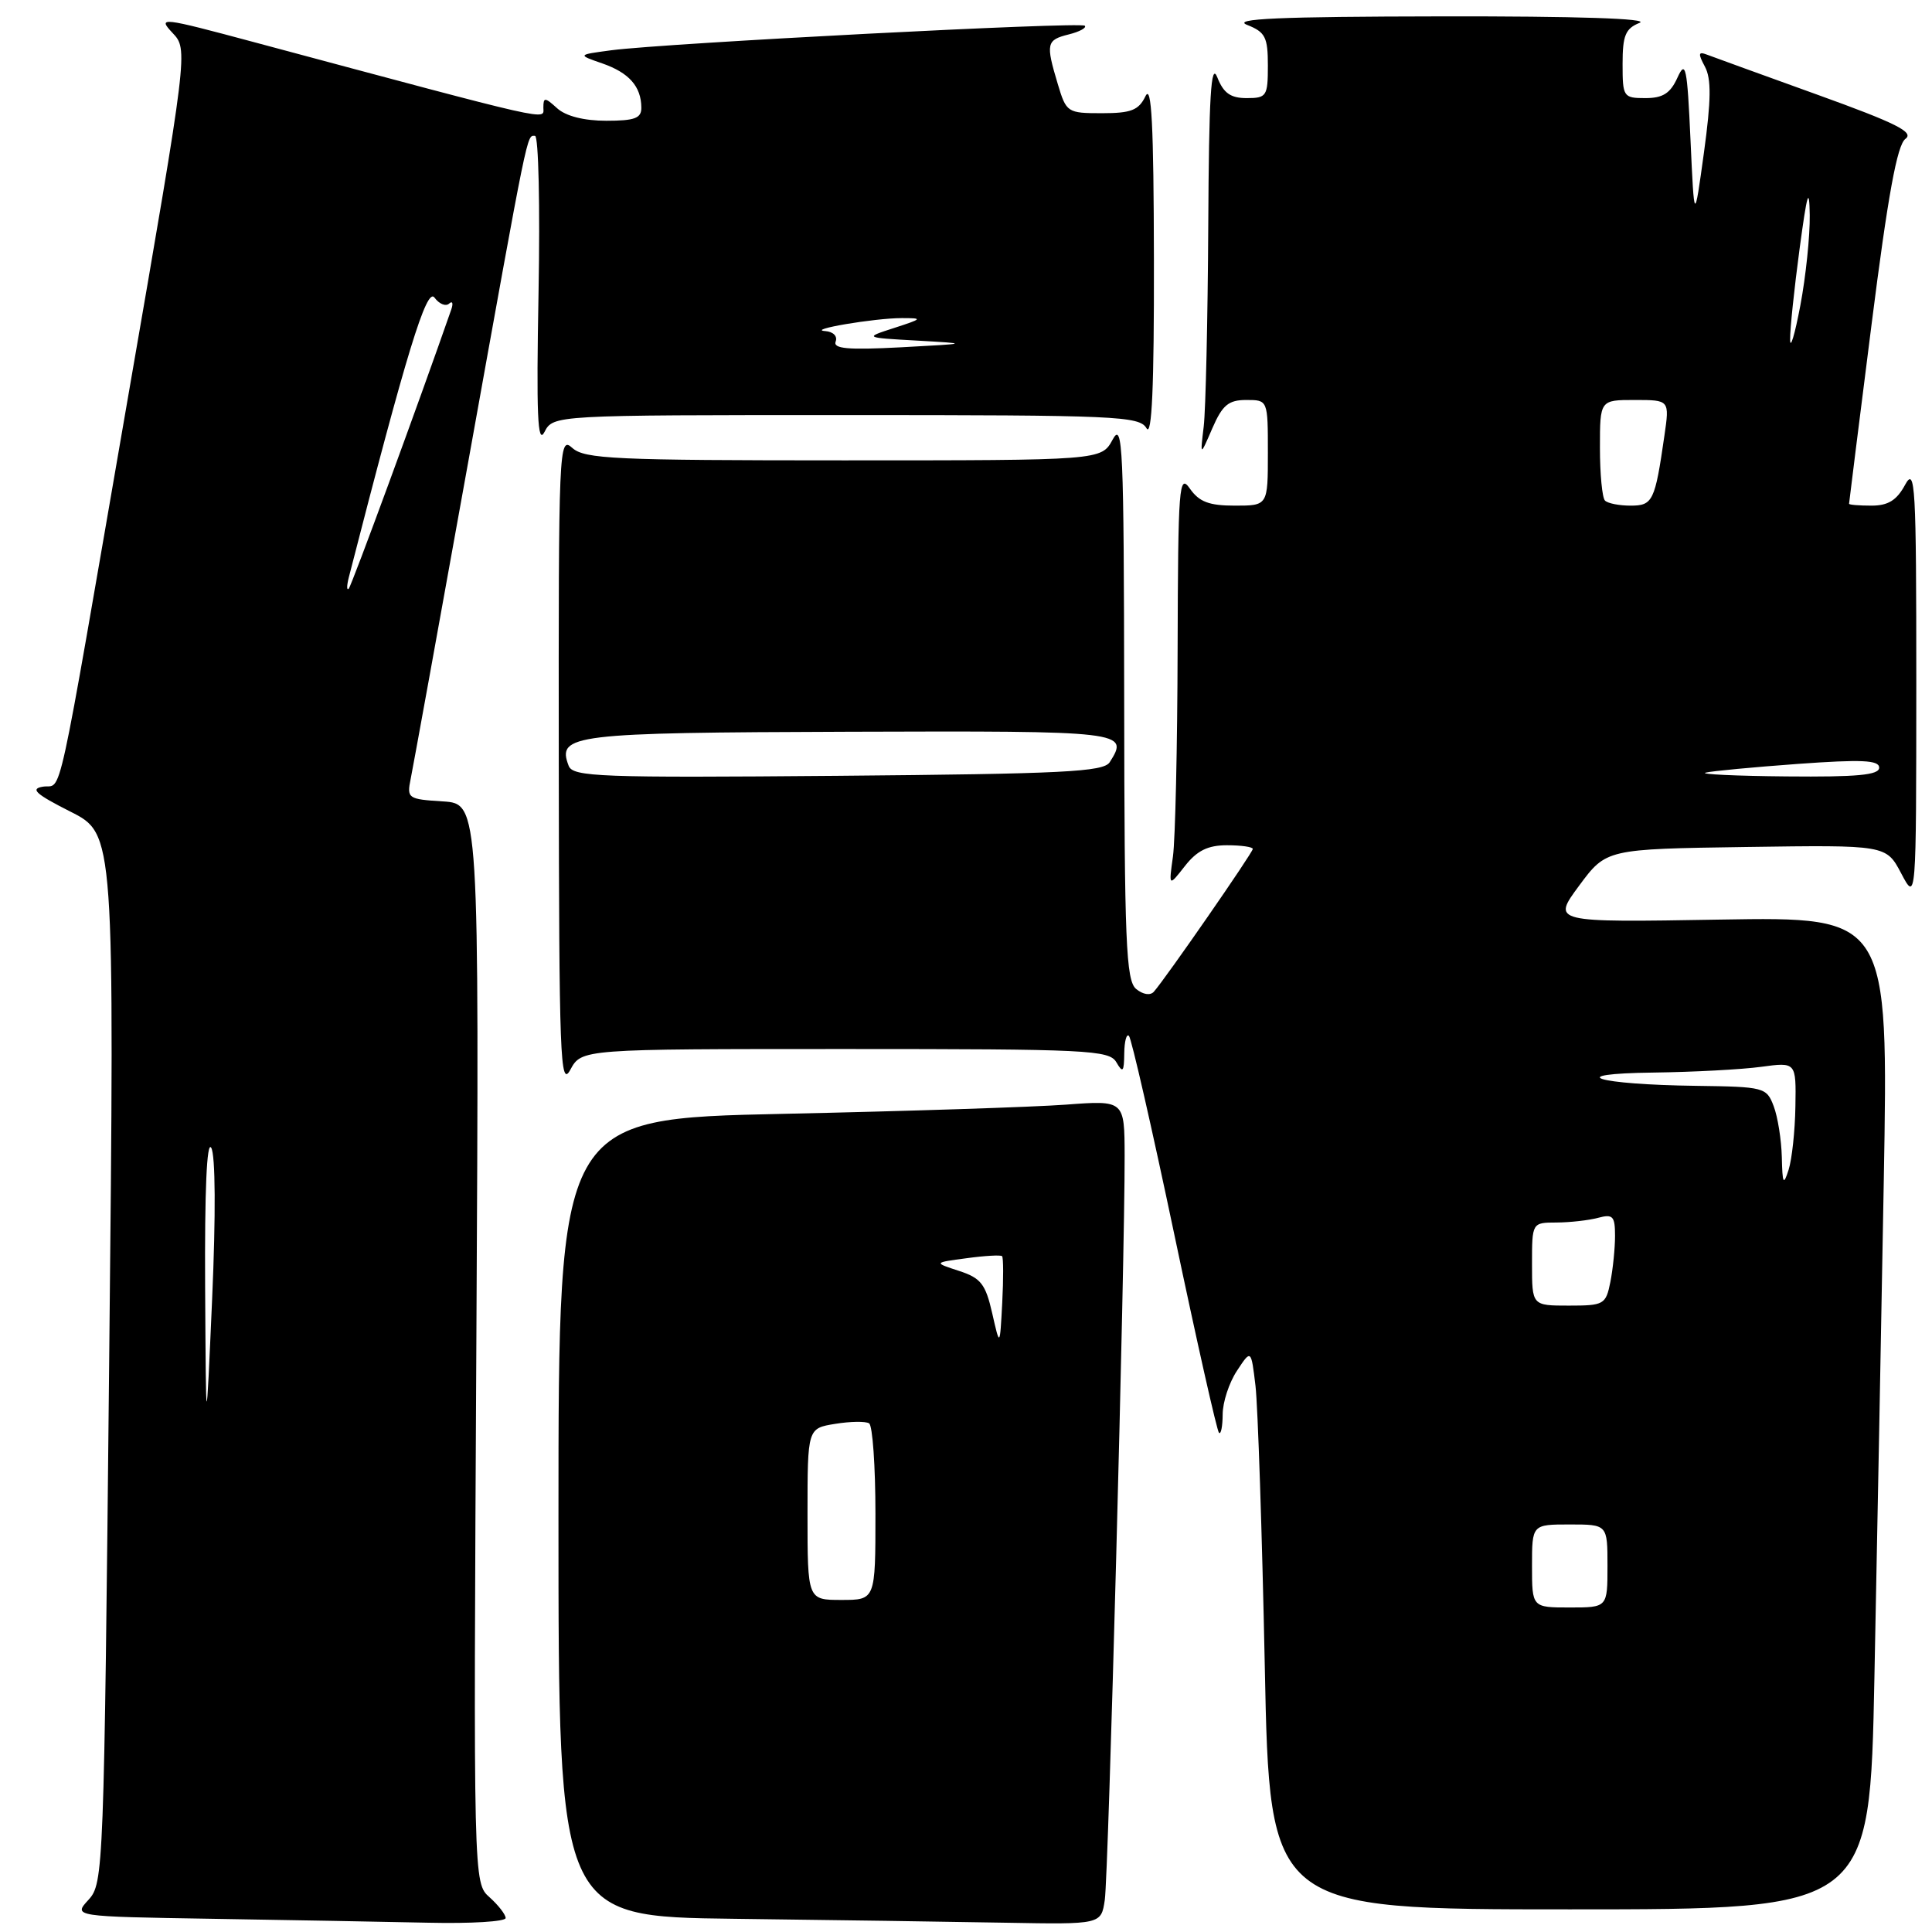<?xml version="1.0" encoding="UTF-8" standalone="no"?>
<!DOCTYPE svg PUBLIC "-//W3C//DTD SVG 1.1//EN" "http://www.w3.org/Graphics/SVG/1.1/DTD/svg11.dtd" >
<svg xmlns="http://www.w3.org/2000/svg" xmlns:xlink="http://www.w3.org/1999/xlink" version="1.1" viewBox="0 0 256 256">
 <g >
 <path fill="currentColor"
d=" M 67.00 254.15 C 67.00 253.69 66.04 252.45 64.87 251.40 C 62.73 249.50 62.73 249.50 63.12 178.00 C 63.50 106.50 63.50 106.50 58.68 106.19 C 54.04 105.90 53.89 105.79 54.42 103.19 C 54.72 101.71 58.13 82.95 61.99 61.50 C 70.12 16.34 69.78 18.00 70.89 18.00 C 71.36 18.00 71.57 27.34 71.36 38.75 C 71.06 54.99 71.23 59.01 72.14 57.25 C 73.31 55.00 73.31 55.00 112.10 55.00 C 148.00 55.00 150.98 55.13 151.92 56.75 C 152.63 57.97 152.93 51.26 152.90 34.50 C 152.87 16.51 152.59 11.06 151.78 12.75 C 150.88 14.61 149.88 15.00 146.01 15.00 C 141.43 15.00 141.29 14.91 140.16 11.13 C 138.55 5.76 138.65 5.30 141.62 4.56 C 143.06 4.20 144.01 3.68 143.74 3.41 C 143.20 2.86 88.17 5.72 81.00 6.66 C 76.50 7.26 76.50 7.26 79.80 8.40 C 83.34 9.63 84.96 11.45 84.98 14.25 C 85.00 15.67 84.12 16.00 80.33 16.00 C 77.39 16.00 74.98 15.39 73.83 14.35 C 72.20 12.87 72.00 12.86 72.00 14.27 C 72.00 15.94 73.93 16.38 33.64 5.58 C 21.30 2.27 20.86 2.22 22.85 4.35 C 24.94 6.56 24.94 6.56 16.98 52.53 C 7.25 108.76 8.34 103.80 5.68 104.24 C 3.96 104.52 4.73 105.22 9.34 107.55 C 15.18 110.50 15.18 110.50 14.47 180.00 C 13.78 248.00 13.72 249.55 11.73 251.73 C 9.69 253.95 9.69 253.95 28.10 254.25 C 38.22 254.41 51.11 254.65 56.75 254.77 C 62.39 254.90 67.00 254.62 67.00 254.15 Z  M 146.39 251.75 C 146.88 248.50 149.05 167.00 149.02 153.15 C 149.00 145.79 149.00 145.79 141.25 146.37 C 136.99 146.69 120.11 147.24 103.75 147.59 C 74.00 148.23 74.00 148.23 74.00 201.10 C 74.00 253.96 74.00 253.96 97.25 254.25 C 110.04 254.41 126.22 254.64 133.20 254.77 C 145.91 255.00 145.91 255.00 146.39 251.75 Z  M 248.37 222.25 C 248.71 205.34 249.27 175.75 249.61 156.49 C 250.23 121.48 250.23 121.48 227.94 121.85 C 205.64 122.23 205.64 122.23 209.24 117.36 C 212.84 112.50 212.84 112.50 231.39 112.23 C 249.93 111.96 249.93 111.96 251.92 115.73 C 253.91 119.50 253.91 119.50 253.92 90.50 C 253.92 64.23 253.78 61.76 252.43 64.25 C 251.32 66.30 250.18 67.00 247.97 67.00 C 246.34 67.00 245.00 66.89 245.01 66.75 C 245.01 66.61 246.35 55.93 247.99 43.00 C 250.16 25.87 251.38 19.20 252.48 18.40 C 253.67 17.52 251.27 16.32 240.79 12.54 C 233.53 9.92 226.96 7.54 226.18 7.24 C 225.03 6.80 224.98 7.09 225.91 8.83 C 226.77 10.44 226.74 13.23 225.78 20.23 C 224.50 29.50 224.50 29.50 224.00 18.54 C 223.56 8.84 223.36 7.89 222.27 10.29 C 221.33 12.37 220.34 13.00 218.02 13.00 C 215.10 13.00 215.00 12.84 215.00 8.47 C 215.00 4.70 215.38 3.78 217.25 3.03 C 218.67 2.46 208.94 2.14 191.00 2.17 C 169.43 2.20 163.17 2.48 165.25 3.30 C 167.66 4.25 168.00 4.92 168.00 8.69 C 168.00 12.75 167.83 13.00 165.19 13.00 C 163.06 13.00 162.12 12.34 161.30 10.25 C 160.46 8.13 160.19 12.69 160.10 30.00 C 160.03 42.38 159.76 54.30 159.50 56.50 C 159.02 60.50 159.02 60.50 160.64 56.75 C 161.98 53.67 162.78 53.00 165.14 53.00 C 168.00 53.00 168.00 53.00 168.00 60.00 C 168.00 67.00 168.00 67.00 163.62 67.00 C 160.21 67.00 158.90 66.50 157.67 64.75 C 156.23 62.68 156.10 64.35 156.04 86.00 C 156.01 98.93 155.73 111.30 155.42 113.50 C 154.86 117.50 154.86 117.50 157.01 114.75 C 158.61 112.71 160.05 112.00 162.58 112.00 C 164.46 112.00 166.00 112.22 166.00 112.49 C 166.00 112.98 154.42 129.69 152.89 131.41 C 152.42 131.94 151.45 131.79 150.54 131.04 C 149.20 129.92 148.99 124.83 148.96 92.63 C 148.92 59.14 148.77 55.77 147.43 58.25 C 145.94 61.00 145.94 61.00 111.80 61.00 C 81.43 61.00 77.46 60.82 75.83 59.35 C 74.06 57.74 74.00 59.11 74.04 101.10 C 74.08 140.15 74.23 144.22 75.57 141.75 C 77.06 139.00 77.06 139.00 111.98 139.00 C 144.18 139.00 146.98 139.14 147.92 140.75 C 148.78 142.23 148.94 142.05 148.97 139.58 C 148.99 137.98 149.27 136.93 149.59 137.26 C 149.92 137.58 152.63 149.44 155.61 163.61 C 158.59 177.78 161.25 189.59 161.52 189.85 C 161.78 190.12 162.00 189.02 162.01 187.42 C 162.01 185.81 162.86 183.21 163.90 181.64 C 165.78 178.78 165.78 178.78 166.36 183.64 C 166.67 186.31 167.23 203.01 167.59 220.75 C 168.24 253.00 168.24 253.00 208.00 253.00 C 247.76 253.00 247.76 253.00 248.37 222.25 Z  M 27.18 170.50 C 27.11 157.78 27.40 151.08 27.99 152.09 C 28.55 153.04 28.60 160.98 28.11 172.09 C 27.30 190.50 27.30 190.50 27.18 170.50 Z  M 46.22 76.50 C 53.86 46.74 56.53 38.01 57.57 39.43 C 58.19 40.28 59.06 40.64 59.51 40.23 C 59.95 39.83 60.08 40.17 59.80 41.00 C 55.49 53.38 46.59 77.62 46.21 78.00 C 45.93 78.28 45.94 77.60 46.22 76.50 Z  M 110.73 45.25 C 111.00 44.55 110.40 43.95 109.36 43.87 C 106.74 43.70 115.86 42.15 119.50 42.15 C 122.32 42.15 122.26 42.23 118.50 43.45 C 114.50 44.74 114.50 44.74 121.50 45.13 C 128.50 45.53 128.50 45.53 119.37 46.02 C 112.33 46.39 110.36 46.21 110.73 45.25 Z  M 107.00 200.63 C 107.00 189.26 107.00 189.26 110.66 188.67 C 112.67 188.34 114.69 188.31 115.16 188.60 C 115.62 188.88 116.00 194.27 116.00 200.56 C 116.00 212.00 116.00 212.00 111.50 212.00 C 107.00 212.00 107.00 212.00 107.00 200.63 Z  M 131.47 174.00 C 130.59 170.14 129.97 169.34 127.07 168.40 C 123.70 167.30 123.70 167.30 128.08 166.72 C 130.49 166.39 132.61 166.27 132.78 166.45 C 132.96 166.63 132.97 169.41 132.80 172.64 C 132.49 178.50 132.49 178.50 131.47 174.00 Z  M 203.00 207.50 C 203.00 202.00 203.00 202.00 208.00 202.00 C 213.00 202.00 213.00 202.00 213.00 207.50 C 213.00 213.00 213.00 213.00 208.00 213.00 C 203.00 213.00 203.00 213.00 203.00 207.50 Z  M 203.00 167.50 C 203.00 162.00 203.00 162.00 206.25 161.99 C 208.04 161.98 210.51 161.70 211.75 161.37 C 213.72 160.84 214.00 161.14 214.00 163.76 C 214.00 165.40 213.72 168.16 213.38 169.88 C 212.78 172.86 212.53 173.00 207.88 173.00 C 203.00 173.00 203.00 173.00 203.00 167.50 Z  M 236.10 153.32 C 236.04 151.01 235.56 147.98 235.02 146.57 C 234.08 144.08 233.76 144.00 224.77 143.88 C 211.50 143.71 206.87 142.27 219.11 142.12 C 224.40 142.05 230.81 141.71 233.36 141.36 C 238.00 140.73 238.00 140.73 237.90 146.61 C 237.85 149.85 237.44 153.62 237.00 155.00 C 236.32 157.14 236.18 156.89 236.10 153.32 Z  M 75.35 101.47 C 73.76 97.32 75.78 97.08 112.50 96.96 C 149.09 96.84 149.66 96.90 147.04 101.00 C 146.22 102.28 140.86 102.54 111.02 102.80 C 79.41 103.07 75.91 102.94 75.35 101.47 Z  M 226.00 102.38 C 226.82 102.17 232.34 101.65 238.25 101.22 C 246.71 100.61 249.00 100.72 249.00 101.72 C 249.00 102.70 246.08 102.97 236.75 102.88 C 230.01 102.82 225.18 102.59 226.00 102.38 Z  M 212.67 66.33 C 212.30 65.97 212.00 62.82 212.00 59.33 C 212.00 53.00 212.00 53.00 216.61 53.00 C 221.23 53.00 221.23 53.00 220.54 57.75 C 219.29 66.41 219.01 67.00 216.06 67.00 C 214.56 67.00 213.03 66.70 212.67 66.33 Z  M 237.20 45.00 C 237.18 43.62 237.75 38.23 238.45 33.00 C 239.45 25.55 239.74 24.58 239.80 28.50 C 239.84 31.25 239.28 36.65 238.55 40.50 C 237.82 44.35 237.21 46.38 237.20 45.00 Z "/>
</g>
</svg>